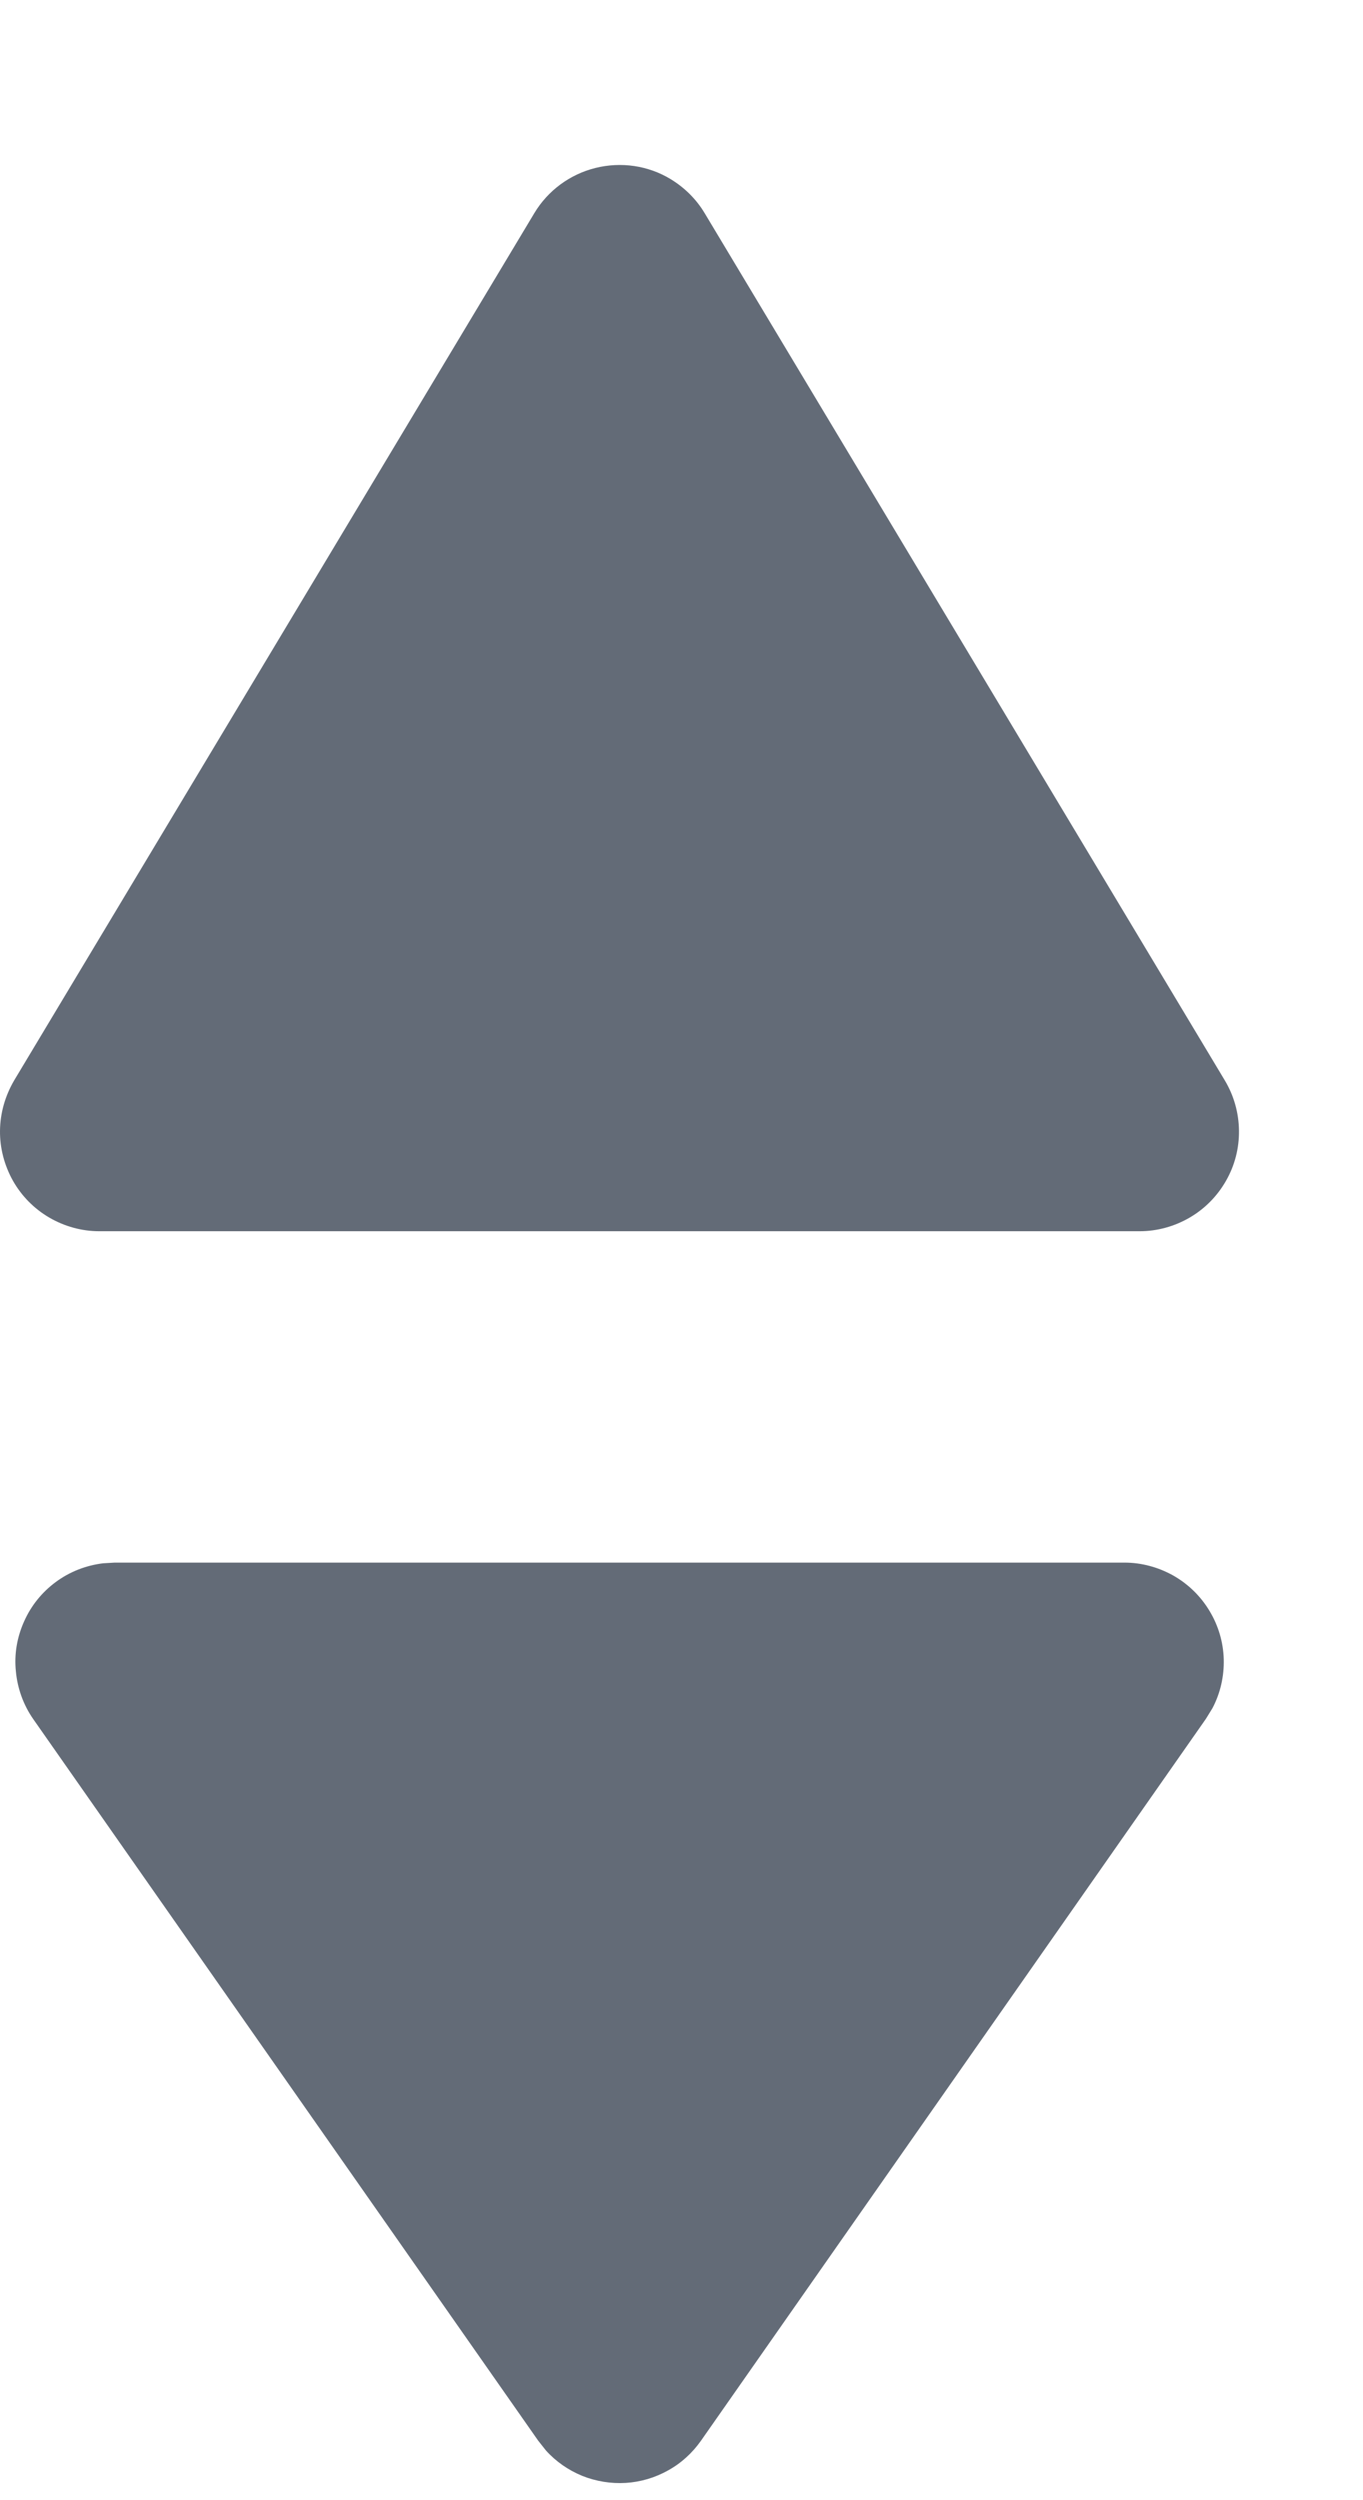 <svg width="6" height="11" viewBox="0 0 6 11" fill="none" xmlns="http://www.w3.org/2000/svg">
<path d="M4.95 6.875C5.025 6.875 5.099 6.895 5.165 6.932C5.23 6.969 5.285 7.022 5.324 7.087C5.363 7.151 5.385 7.225 5.387 7.3C5.389 7.375 5.372 7.45 5.337 7.516L5.308 7.563L3.086 10.738C3.048 10.792 2.999 10.837 2.941 10.869C2.884 10.901 2.82 10.92 2.755 10.924C2.689 10.928 2.623 10.917 2.563 10.893C2.502 10.868 2.447 10.83 2.403 10.781L2.369 10.738L0.146 7.563C0.103 7.501 0.077 7.429 0.07 7.354C0.062 7.278 0.075 7.203 0.106 7.134C0.137 7.064 0.185 7.005 0.246 6.96C0.307 6.915 0.379 6.887 0.454 6.878L0.505 6.875H4.949H4.95ZM2.952 0.788C3.013 0.825 3.065 0.876 3.102 0.938L5.392 4.754C5.432 4.821 5.453 4.896 5.454 4.974C5.455 5.051 5.436 5.127 5.397 5.195C5.359 5.262 5.304 5.318 5.237 5.357C5.17 5.396 5.094 5.417 5.017 5.417H0.437C0.36 5.417 0.284 5.396 0.217 5.357C0.15 5.318 0.095 5.262 0.057 5.195C0.019 5.127 -0.001 5.051 3.75732e-05 4.974C0.001 4.896 0.023 4.821 0.062 4.754L2.352 0.938C2.412 0.838 2.509 0.767 2.621 0.739C2.734 0.711 2.853 0.728 2.952 0.788H2.952Z" fill="#636B77"/>
</svg>
